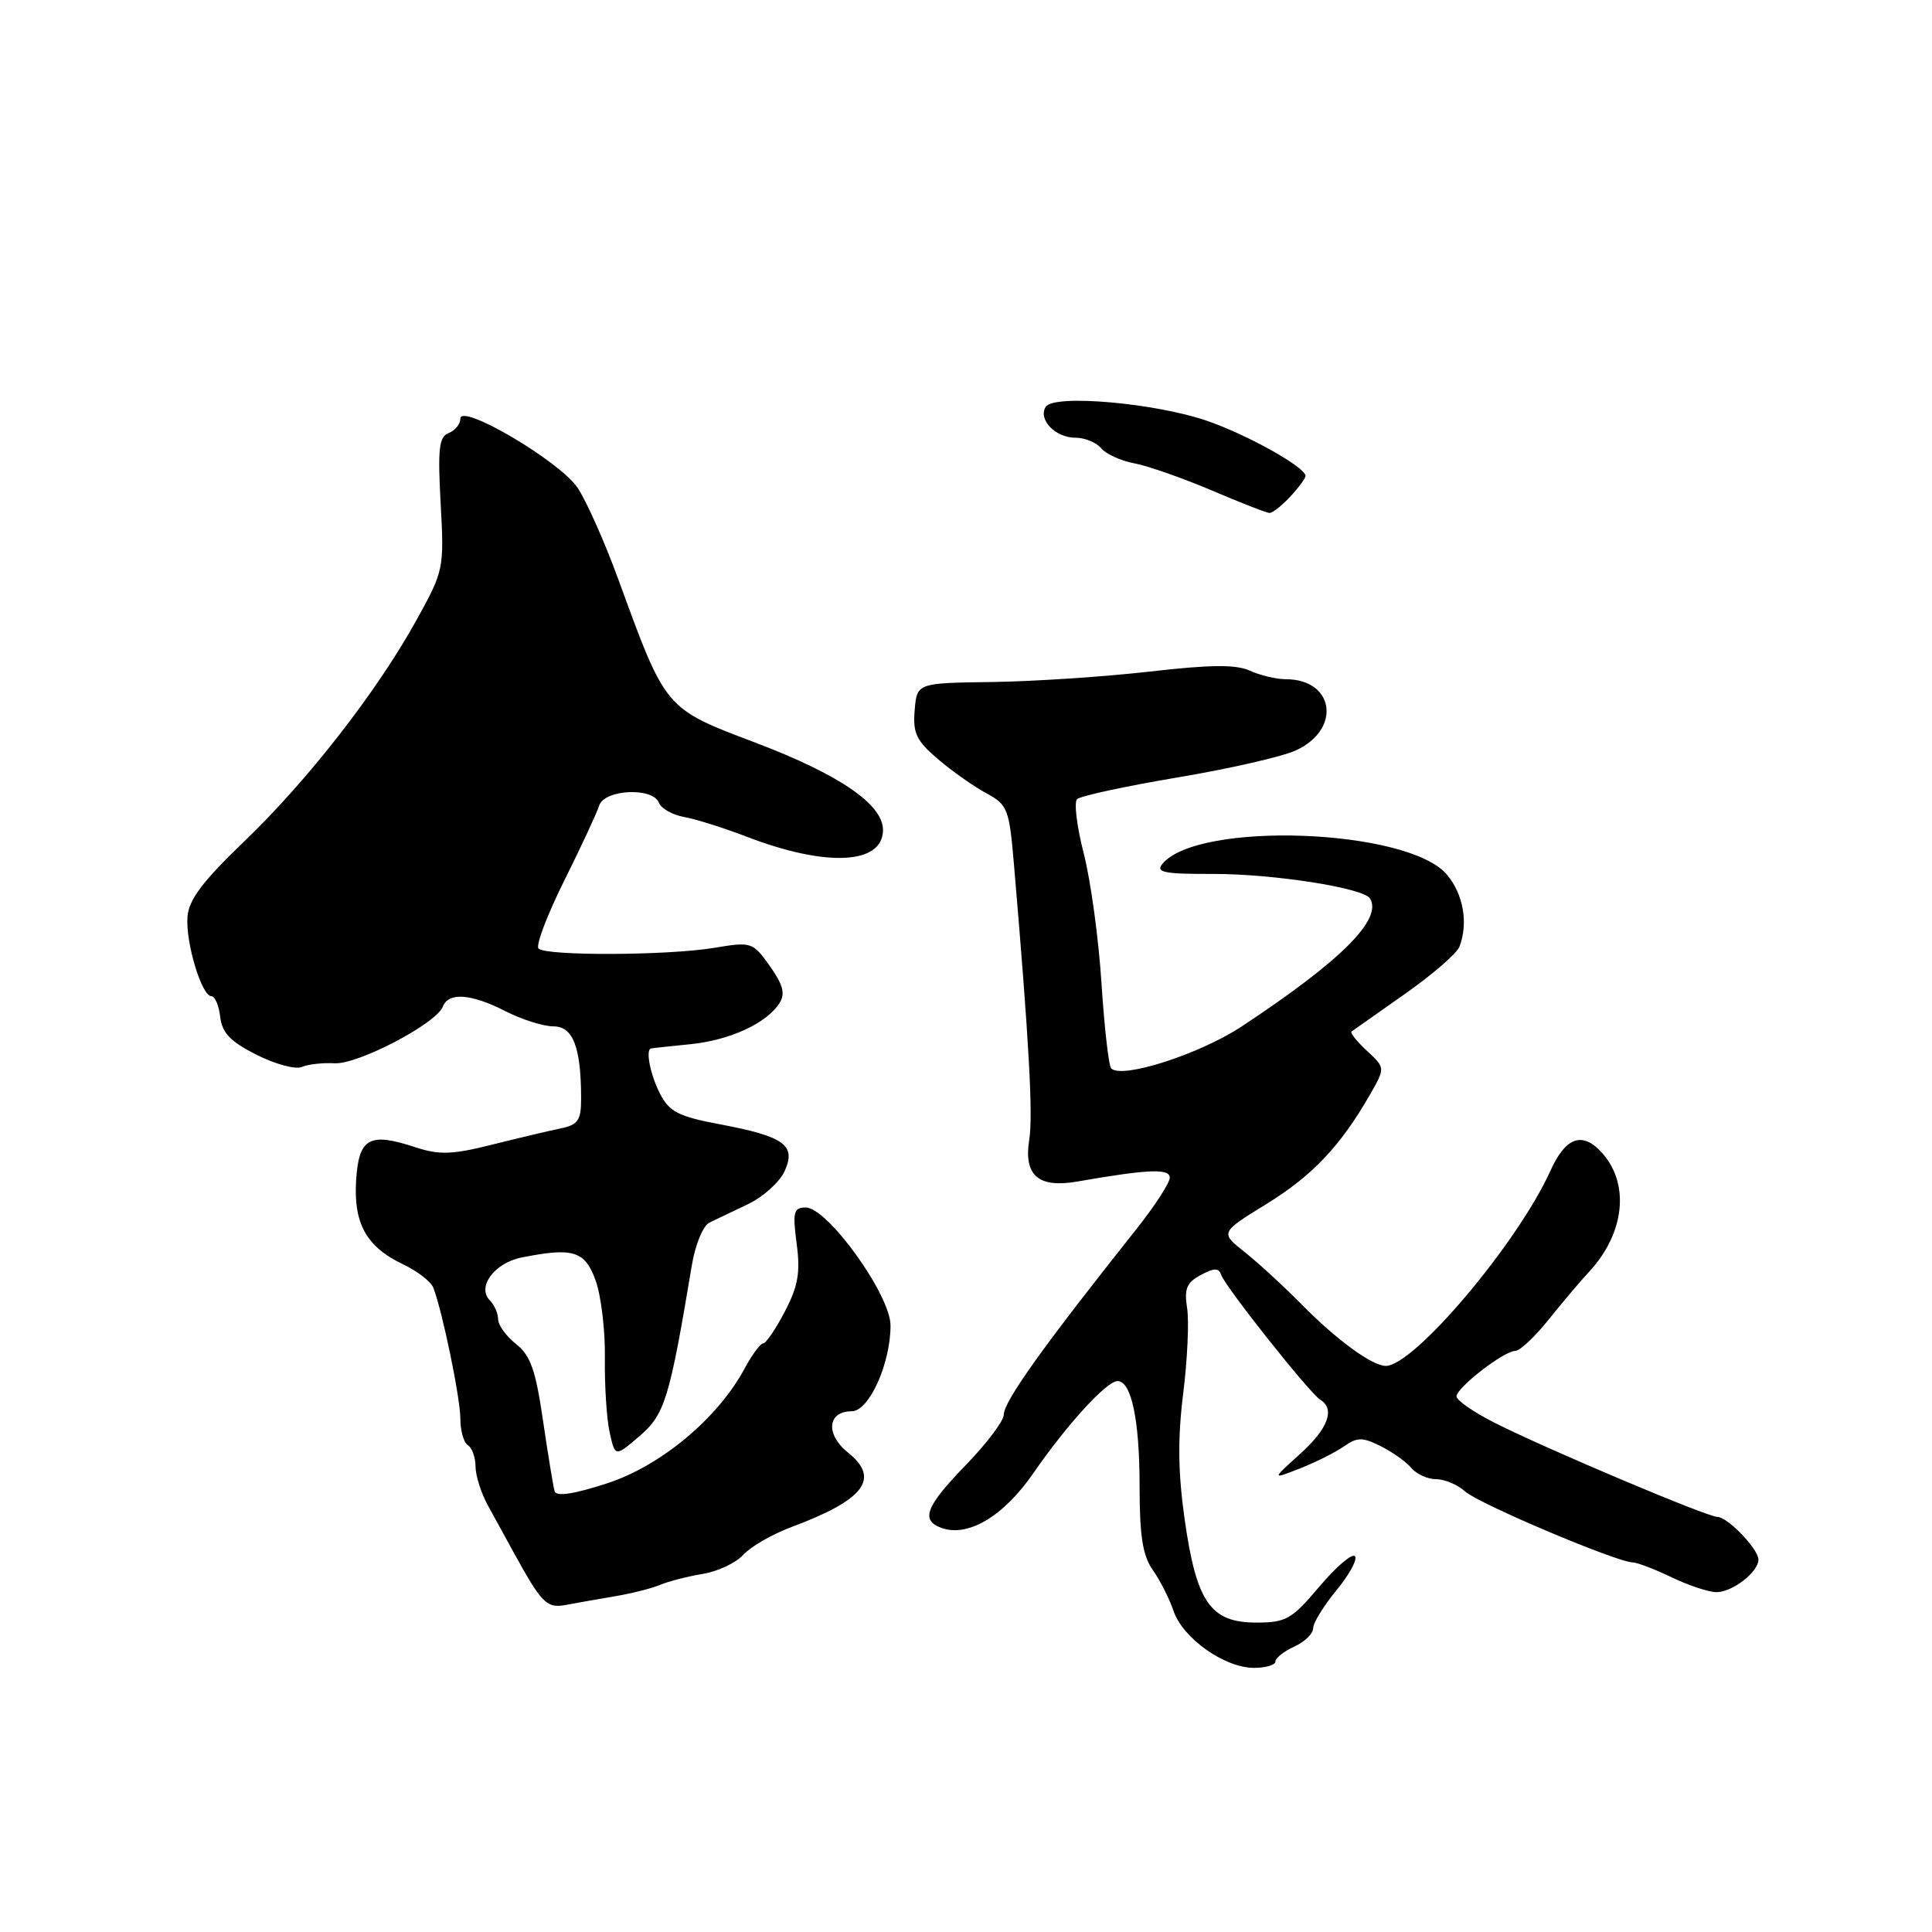 <?xml version="1.0" encoding="UTF-8" standalone="no"?>
<!DOCTYPE svg PUBLIC "-//W3C//DTD SVG 1.1//EN" "http://www.w3.org/Graphics/SVG/1.1/DTD/svg11.dtd" >
<svg xmlns="http://www.w3.org/2000/svg" xmlns:xlink="http://www.w3.org/1999/xlink" version="1.1" viewBox="0 0 256 256">
 <g >
 <path fill="currentColor"
d=" M 169.00 220.16 C 169.00 219.70 170.12 218.81 171.50 218.18 C 172.88 217.56 174.00 216.46 174.00 215.75 C 174.00 215.04 175.40 212.76 177.12 210.68 C 178.83 208.60 179.91 206.58 179.53 206.20 C 179.14 205.81 177.01 207.64 174.81 210.25 C 171.16 214.57 170.40 215.00 166.47 215.00 C 160.40 215.00 158.54 212.32 156.98 201.38 C 156.09 195.11 156.04 190.57 156.78 184.64 C 157.34 180.16 157.57 175.08 157.30 173.34 C 156.89 170.78 157.24 169.94 159.10 168.95 C 160.90 167.98 161.49 167.98 161.81 168.92 C 162.33 170.48 173.52 184.59 174.93 185.46 C 176.95 186.71 175.99 189.30 172.25 192.67 C 168.50 196.05 168.50 196.05 172.27 194.57 C 174.34 193.75 176.96 192.44 178.09 191.65 C 179.85 190.42 180.52 190.41 182.96 191.63 C 184.52 192.41 186.34 193.71 187.02 194.52 C 187.69 195.33 189.17 196.00 190.29 196.00 C 191.42 196.00 193.15 196.73 194.14 197.63 C 195.93 199.25 214.16 206.97 216.35 207.03 C 216.98 207.05 219.30 207.94 221.50 209.00 C 223.70 210.06 226.36 210.95 227.42 210.97 C 229.51 211.00 233.00 208.31 233.00 206.66 C 233.00 205.26 228.91 201.00 227.57 201.00 C 226.22 201.00 204.83 191.96 198.05 188.53 C 195.27 187.12 193.00 185.55 193.00 185.03 C 193.00 183.87 199.29 179.00 200.79 179.00 C 201.39 179.00 203.37 177.14 205.19 174.87 C 207.01 172.59 209.43 169.73 210.58 168.50 C 215.28 163.42 215.99 156.88 212.27 152.75 C 209.68 149.87 207.46 150.65 205.43 155.15 C 201.12 164.70 187.35 181.02 183.61 180.99 C 181.81 180.98 177.09 177.53 172.49 172.86 C 170.13 170.46 166.73 167.34 164.93 165.91 C 161.67 163.32 161.67 163.32 167.82 159.53 C 173.92 155.77 177.63 151.84 181.53 145.04 C 183.56 141.50 183.56 141.50 181.13 139.24 C 179.78 138.00 178.87 136.84 179.09 136.68 C 179.32 136.51 182.48 134.28 186.13 131.72 C 189.78 129.16 193.04 126.34 193.38 125.45 C 194.58 122.33 193.91 118.47 191.71 115.88 C 186.58 109.80 158.77 108.76 154.03 114.46 C 153.09 115.59 154.23 115.82 160.70 115.80 C 168.68 115.78 180.66 117.65 181.53 119.05 C 183.23 121.80 177.69 127.32 164.53 136.01 C 158.95 139.69 148.66 143.00 147.24 141.57 C 146.91 141.24 146.33 136.14 145.95 130.24 C 145.57 124.33 144.51 116.61 143.60 113.08 C 142.69 109.55 142.29 106.31 142.72 105.89 C 143.15 105.47 149.12 104.18 156.00 103.02 C 162.88 101.87 169.96 100.25 171.74 99.42 C 177.79 96.61 176.81 90.00 170.36 90.00 C 169.11 90.00 166.98 89.49 165.62 88.87 C 163.77 88.03 160.42 88.06 152.32 88.99 C 146.37 89.67 137.00 90.29 131.50 90.37 C 121.50 90.50 121.50 90.50 121.20 94.10 C 120.94 97.15 121.42 98.15 124.30 100.60 C 126.17 102.20 129.05 104.23 130.70 105.11 C 133.52 106.64 133.73 107.17 134.36 114.61 C 136.35 137.90 136.90 147.79 136.38 151.01 C 135.62 155.75 137.59 157.46 142.74 156.56 C 152.17 154.92 155.00 154.80 155.00 156.05 C 155.00 156.74 153.00 159.82 150.55 162.90 C 138.18 178.46 133.00 185.71 133.00 187.48 C 133.00 188.28 130.75 191.26 128.00 194.10 C 122.71 199.56 121.97 201.39 124.65 202.42 C 128.19 203.78 132.95 200.97 136.95 195.17 C 141.40 188.73 146.63 183.00 148.08 183.00 C 149.91 183.00 151.00 188.14 151.00 196.84 C 151.00 203.53 151.41 206.13 152.75 208.03 C 153.71 209.39 154.95 211.83 155.50 213.46 C 156.72 217.07 162.26 221.00 166.15 221.00 C 167.72 221.00 169.00 220.62 169.00 220.16 Z  M 81.50 211.51 C 83.70 211.14 86.40 210.46 87.50 209.99 C 88.60 209.53 91.13 208.88 93.11 208.55 C 95.10 208.23 97.52 207.09 98.49 206.02 C 99.45 204.95 102.33 203.29 104.87 202.34 C 114.54 198.74 116.68 195.92 112.37 192.48 C 109.35 190.07 109.63 187.00 112.86 187.00 C 115.15 187.00 118.00 180.70 118.00 175.63 C 118.00 171.59 109.66 160.00 106.76 160.00 C 105.16 160.00 105.01 160.59 105.56 164.78 C 106.07 168.60 105.76 170.40 104.00 173.78 C 102.79 176.10 101.50 178.00 101.13 178.00 C 100.76 178.00 99.64 179.52 98.64 181.38 C 95.09 187.96 87.53 194.26 80.41 196.56 C 76.02 197.99 73.71 198.33 73.49 197.60 C 73.31 196.99 72.62 192.78 71.95 188.22 C 70.98 181.54 70.29 179.59 68.37 178.08 C 67.07 177.05 66.00 175.58 66.00 174.81 C 66.00 174.03 65.51 172.91 64.91 172.31 C 63.15 170.55 65.51 167.35 69.09 166.63 C 75.95 165.26 77.50 165.74 78.92 169.66 C 79.65 171.68 80.20 176.29 80.15 179.91 C 80.10 183.54 80.38 187.98 80.78 189.78 C 81.50 193.07 81.50 193.07 84.75 190.28 C 88.09 187.43 88.72 185.35 91.68 167.61 C 92.13 164.90 93.17 162.40 94.00 162.00 C 94.83 161.61 97.13 160.51 99.13 159.55 C 101.13 158.60 103.30 156.63 103.96 155.20 C 105.53 151.74 103.95 150.59 95.41 148.98 C 89.90 147.94 88.71 147.34 87.46 144.93 C 86.19 142.46 85.51 139.14 86.25 138.93 C 86.39 138.89 88.75 138.63 91.50 138.36 C 96.77 137.82 101.61 135.58 103.31 132.88 C 104.07 131.67 103.75 130.45 102.01 128.01 C 99.74 124.82 99.59 124.77 94.60 125.60 C 88.42 126.62 72.35 126.68 71.36 125.69 C 70.96 125.30 72.49 121.27 74.74 116.74 C 77.00 112.21 79.09 107.71 79.39 106.75 C 80.07 104.59 86.51 104.28 87.31 106.37 C 87.60 107.13 89.11 107.98 90.67 108.26 C 92.23 108.54 95.91 109.71 98.87 110.84 C 109.46 114.93 117.00 114.57 117.00 109.97 C 117.00 106.59 111.24 102.64 100.18 98.44 C 88.02 93.83 88.27 94.12 81.88 76.63 C 80.10 71.76 77.69 66.36 76.53 64.63 C 74.16 61.11 61.00 53.35 61.00 55.48 C 61.00 56.20 60.30 57.05 59.45 57.38 C 58.17 57.87 57.99 59.45 58.39 66.74 C 58.86 75.36 58.81 75.61 55.19 82.16 C 49.92 91.68 40.80 103.39 32.35 111.50 C 26.81 116.82 25.01 119.22 24.84 121.50 C 24.59 124.93 26.73 132.00 28.01 132.00 C 28.48 132.00 29.01 133.24 29.18 134.75 C 29.43 136.87 30.53 138.02 33.99 139.76 C 36.46 141.01 39.16 141.74 39.99 141.38 C 40.82 141.02 42.78 140.80 44.34 140.89 C 47.44 141.06 57.82 135.63 58.68 133.38 C 59.43 131.44 62.42 131.66 67.00 134.00 C 69.16 135.10 72.01 136.00 73.34 136.00 C 75.94 136.00 77.00 138.78 77.00 145.61 C 77.00 148.46 76.59 149.05 74.25 149.53 C 72.74 149.84 68.65 150.81 65.17 151.68 C 59.92 153.00 58.20 153.05 55.08 152.03 C 48.95 150.00 47.55 150.77 47.19 156.35 C 46.82 162.12 48.54 165.21 53.41 167.53 C 55.30 168.42 57.10 169.82 57.42 170.64 C 58.64 173.82 61.00 185.27 61.00 188.00 C 61.00 189.59 61.45 191.16 62.00 191.50 C 62.55 191.84 63.00 193.10 63.01 194.31 C 63.01 195.51 63.75 197.85 64.66 199.50 C 65.57 201.15 67.05 203.85 67.95 205.50 C 71.79 212.49 72.42 213.14 75.00 212.66 C 76.38 212.40 79.30 211.88 81.50 211.51 Z  M 170.96 65.81 C 172.08 64.61 172.99 63.37 172.99 63.06 C 172.96 61.91 165.52 57.73 160.11 55.82 C 153.22 53.40 139.61 52.20 138.56 53.91 C 137.52 55.59 139.84 58.00 142.50 58.00 C 143.74 58.00 145.28 58.63 145.91 59.40 C 146.55 60.16 148.54 61.07 150.33 61.40 C 152.12 61.74 156.72 63.35 160.55 64.98 C 164.37 66.61 167.82 67.96 168.21 67.97 C 168.60 67.99 169.84 67.02 170.96 65.81 Z "/>
</g>
</svg>